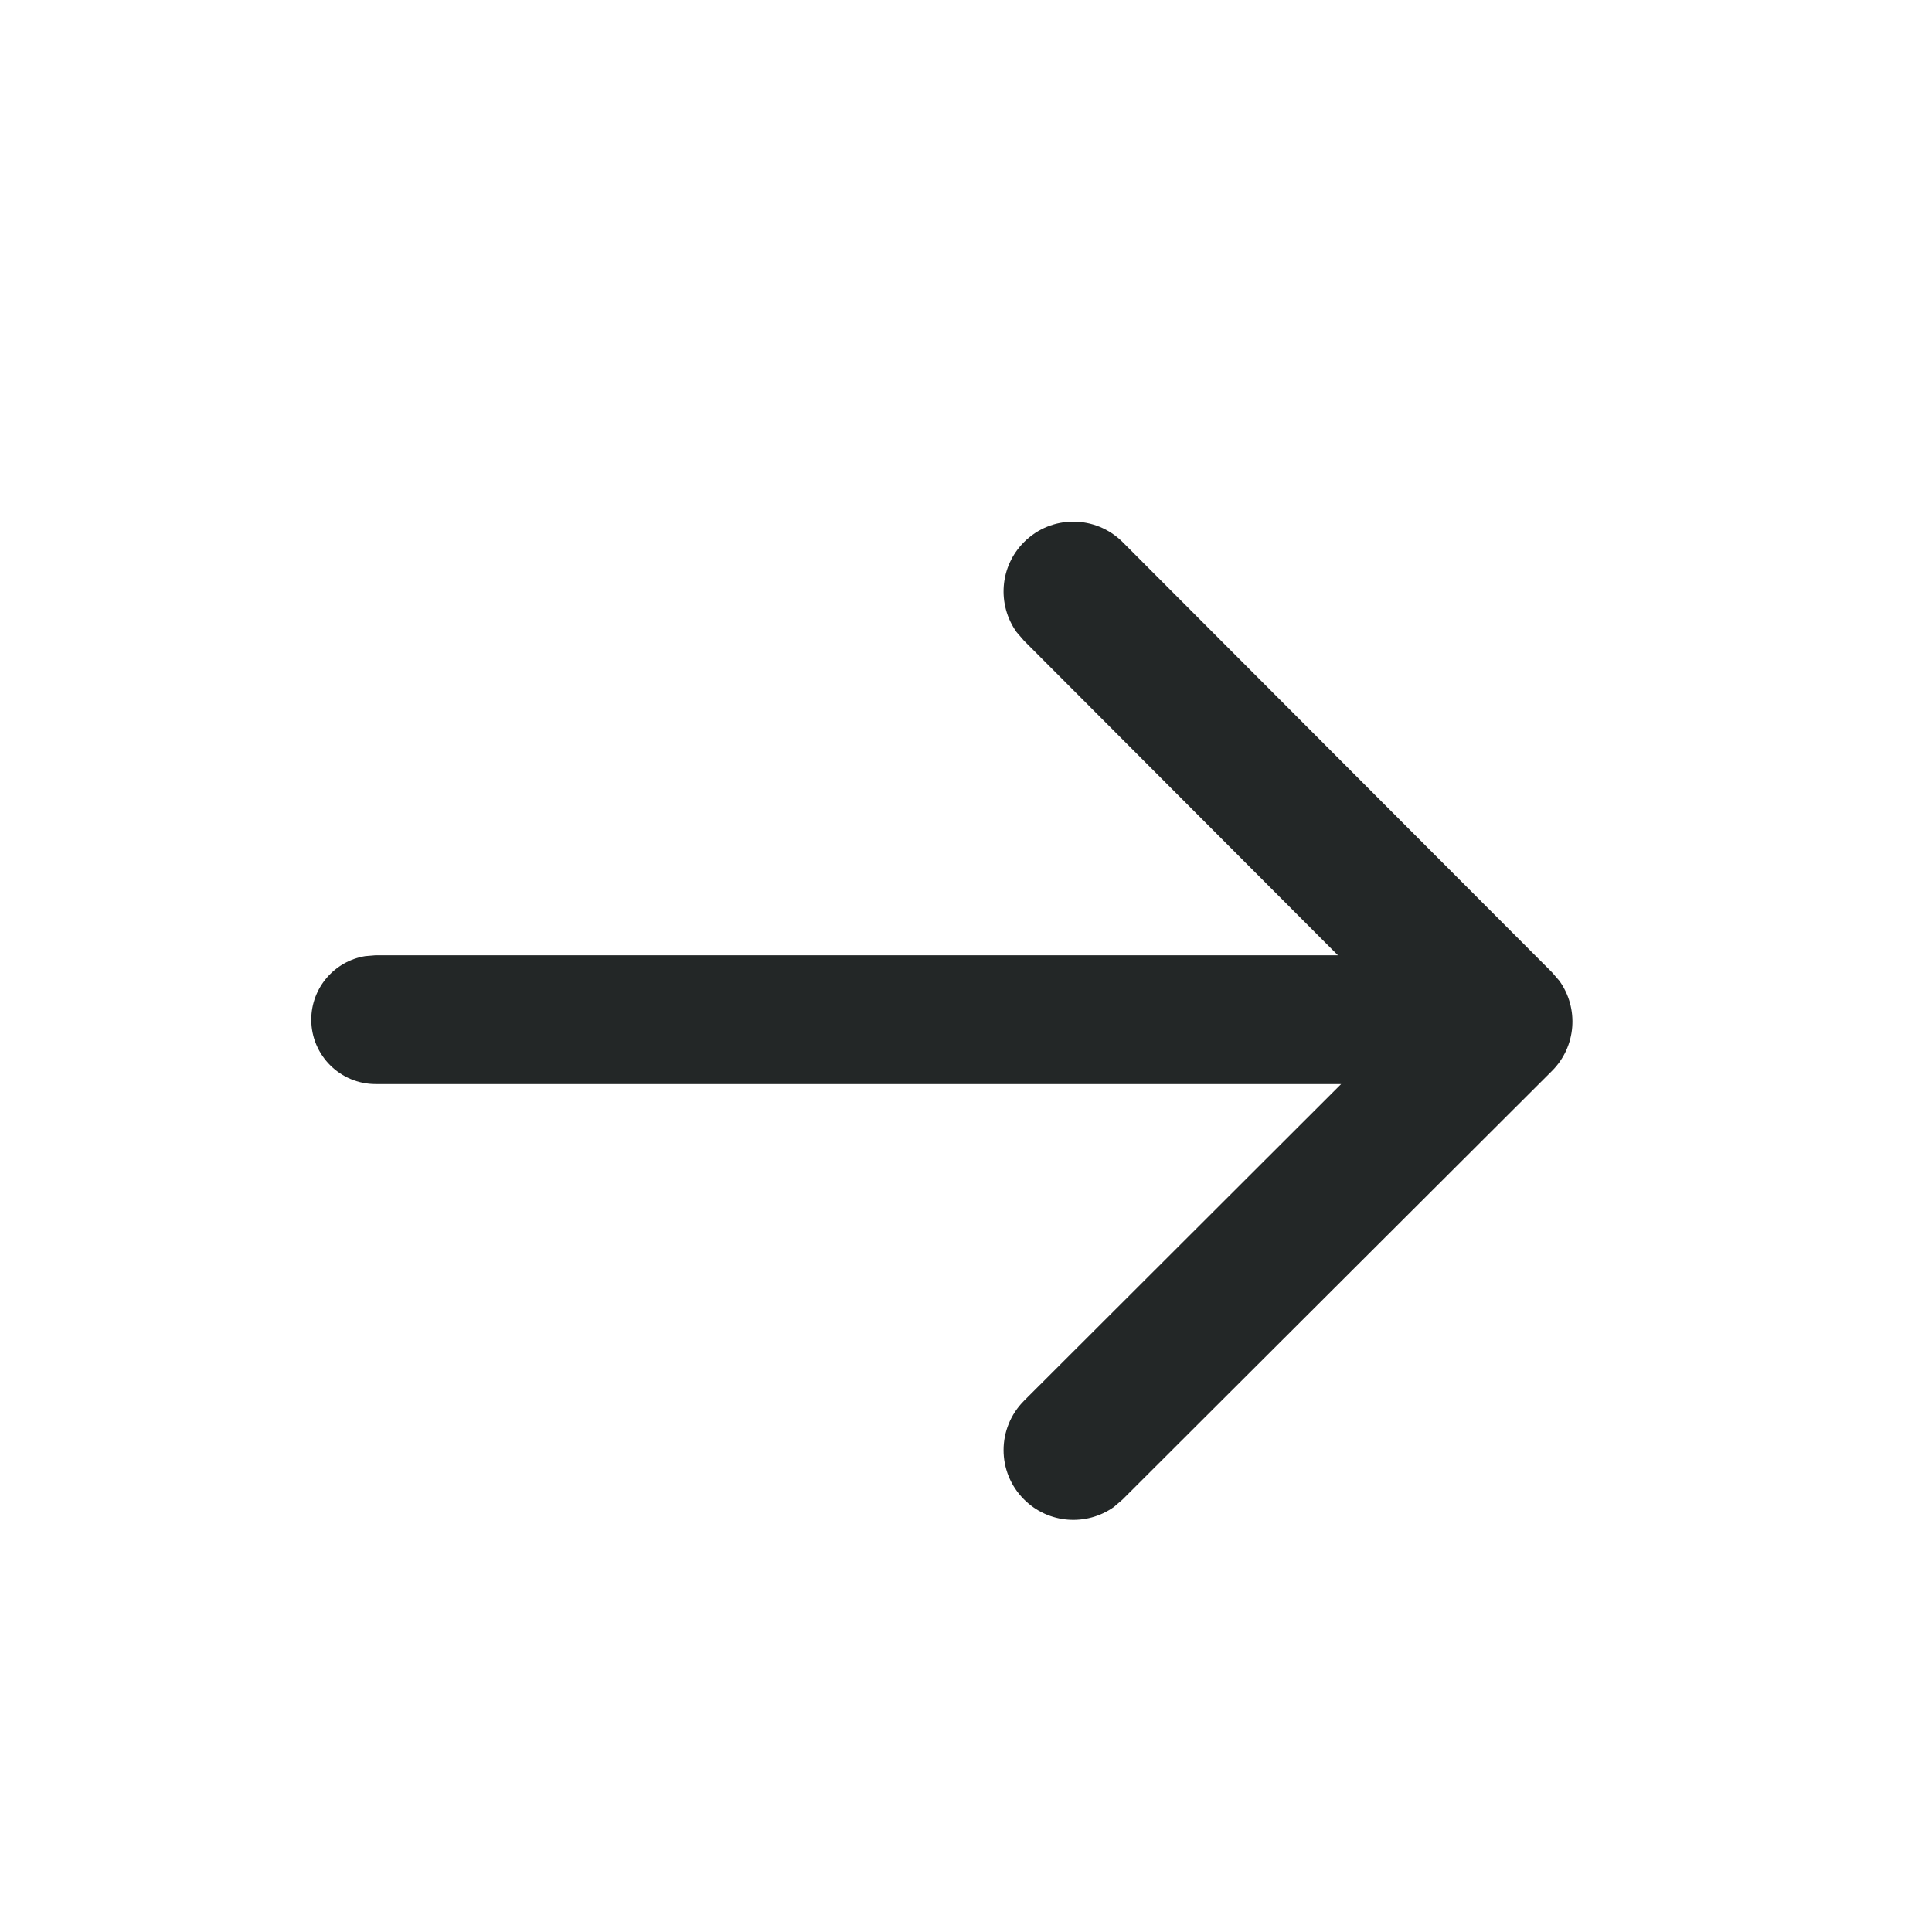 <?xml version="1.0" encoding="UTF-8"?>
<svg width="18px" height="18px" viewBox="0 0 18 18" version="1.1" xmlns="http://www.w3.org/2000/svg" xmlns:xlink="http://www.w3.org/1999/xlink">
    <title>8B576576-D8C2-42BC-B5BE-DB5C41CBB893</title>
    <g id="⚪️Base/Iconograyphy" stroke="none" stroke-width="1" fill="none" fill-rule="evenodd" fill-opacity="0.86">
        <g id="Element/Icons/18*18" transform="translate(-672, -1285)" fill="#010505">
            <g id="ic/18/18_right-tail-arrow_g" transform="translate(672, 1285)">
                <g transform="translate(0, 0)" id="Combined-Shape">
                    <path d="M9.541,5.05 C9.795,4.796 10.206,4.797 10.46,5.051 L10.46,5.051 L14.46,9.059 L14.529,9.139 C14.711,9.393 14.688,9.75 14.459,9.978 L14.459,9.978 L10.459,13.97 L10.379,14.039 C10.124,14.221 9.768,14.198 9.54,13.969 C9.286,13.715 9.287,13.304 9.541,13.05 L9.541,13.05 L12.495,10.1 L3.5,10.1 C3.169,10.1 2.9,9.831 2.9,9.5 C2.9,9.202 3.118,8.954 3.403,8.908 L3.5,8.9 L12.465,8.9 L9.54,5.969 L9.471,5.889 C9.289,5.634 9.312,5.278 9.541,5.05 Z"></path>
                </g>
            </g>
        </g>
    </g>
</svg>